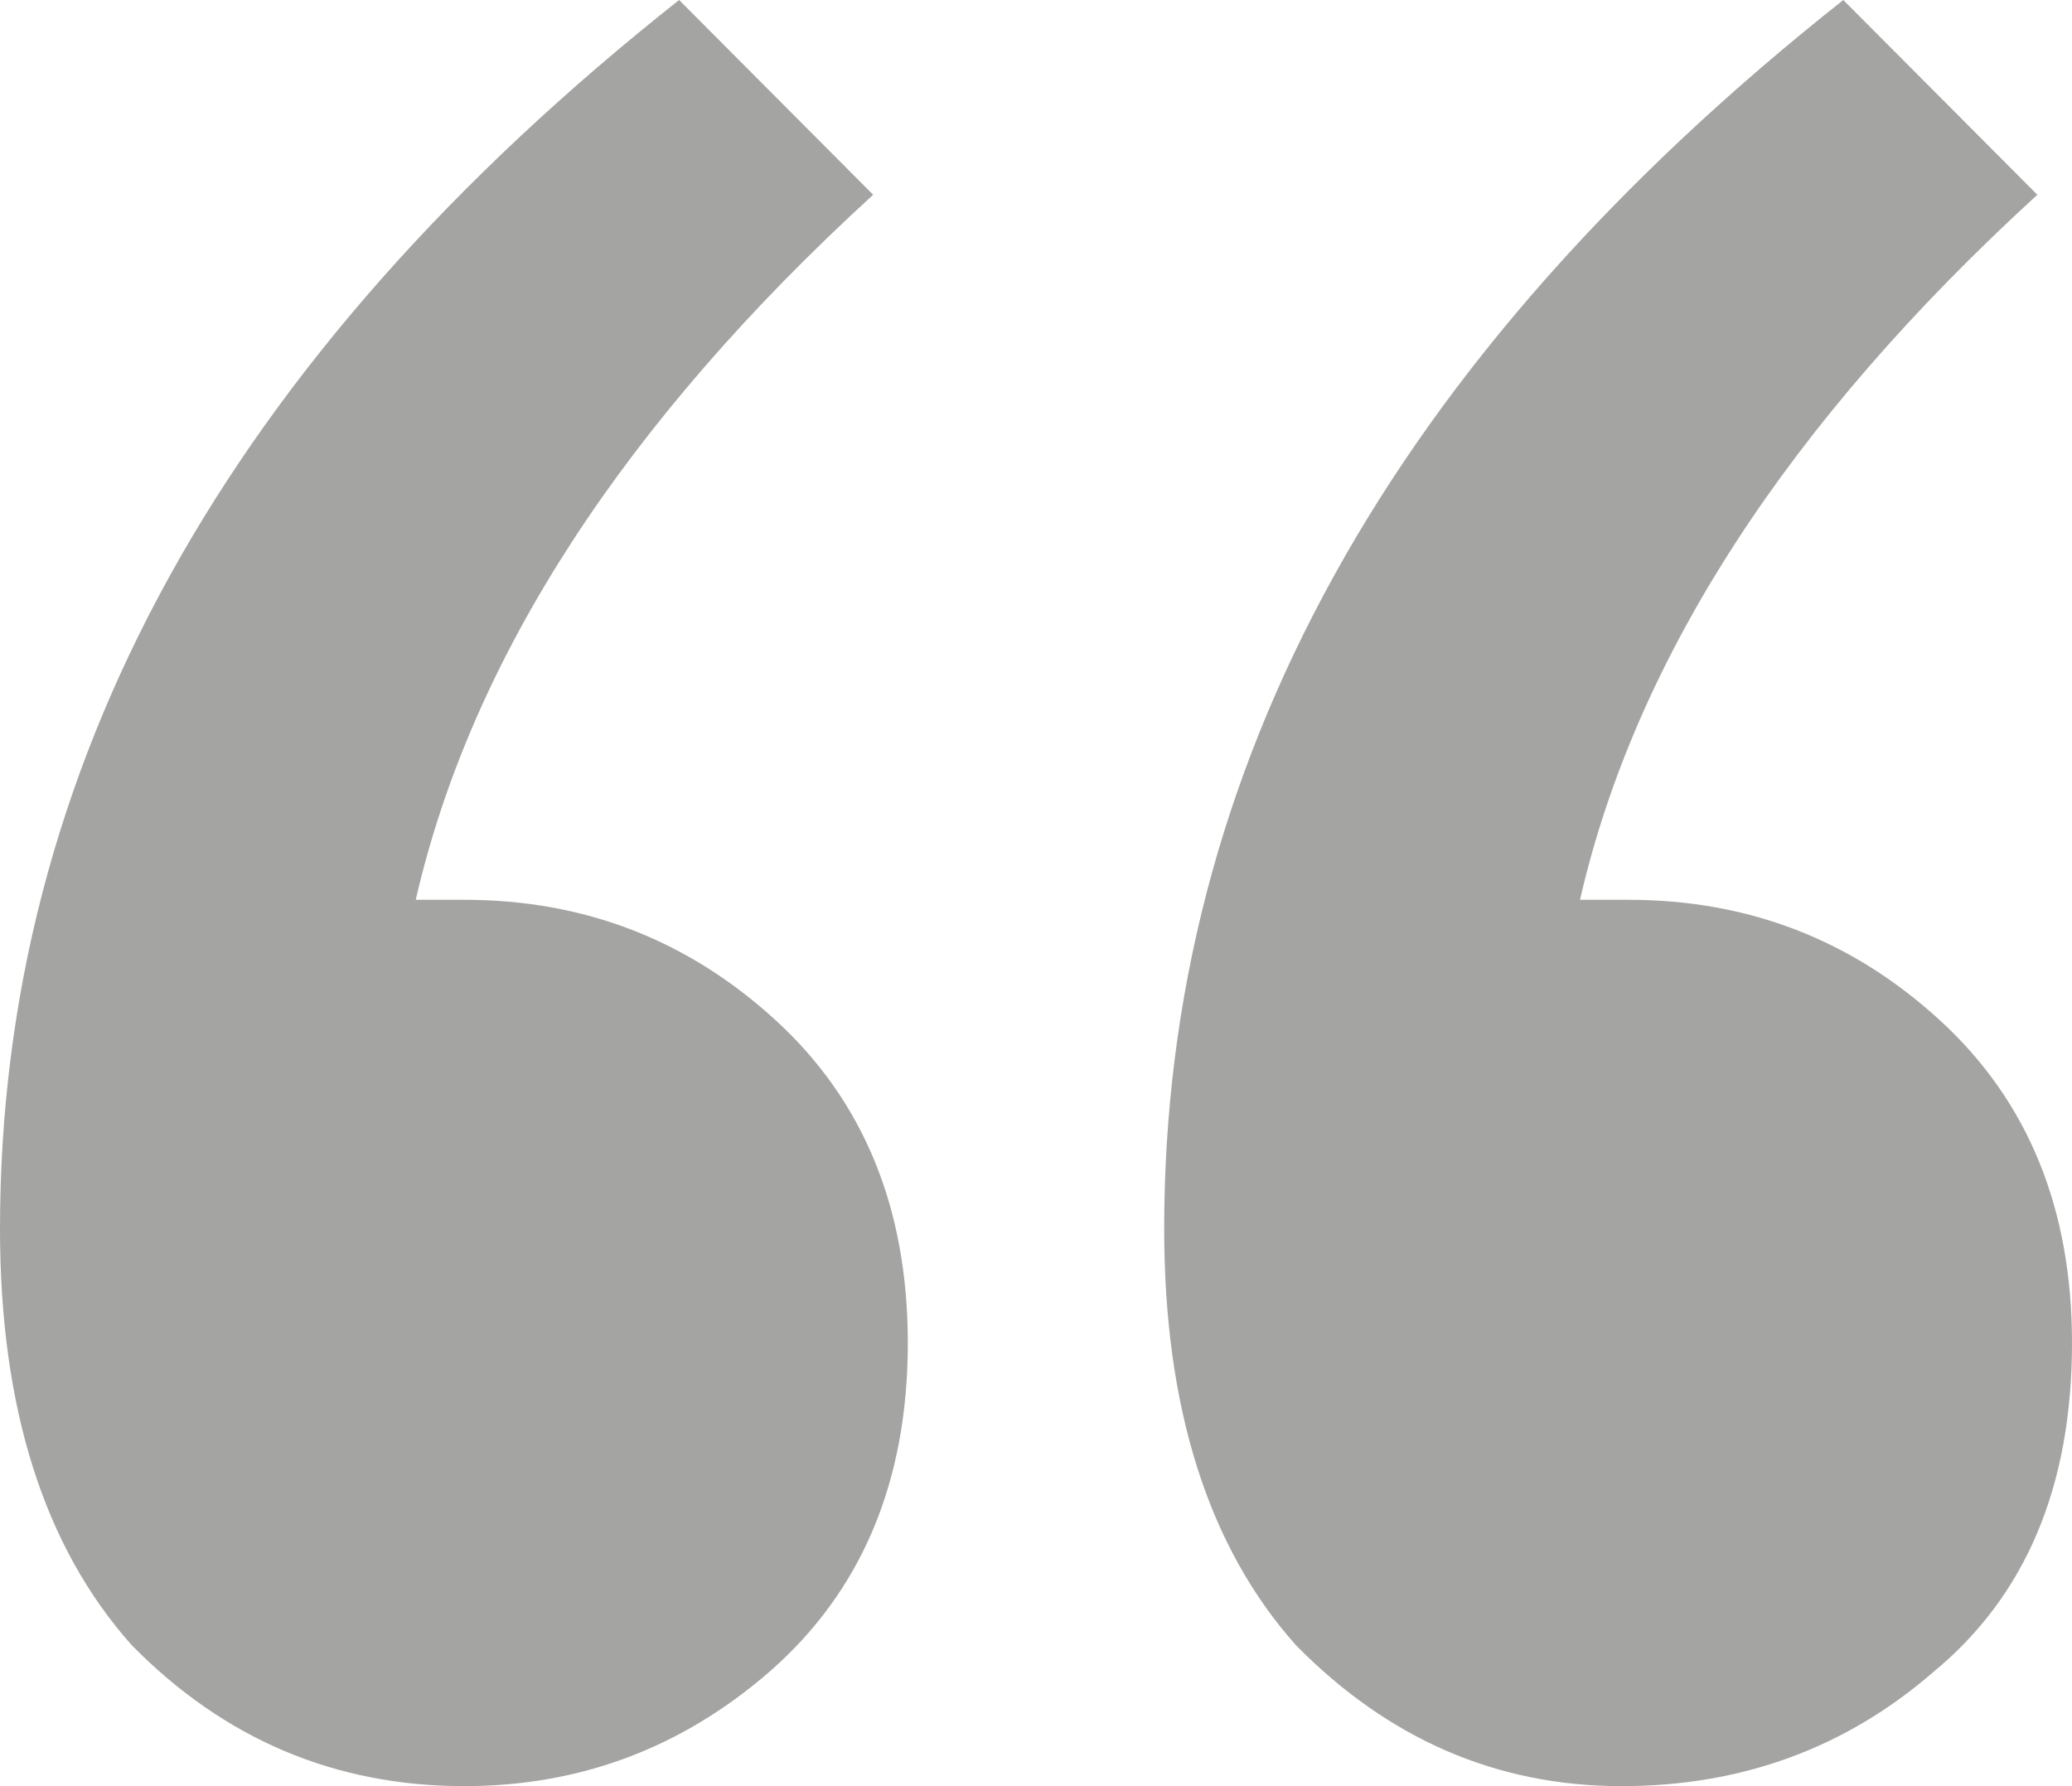 <svg width="29" height="25" viewBox="0 0 29 25" fill="none" xmlns="http://www.w3.org/2000/svg">
<path d="M6.498 12.594C8.179 12.594 9.634 13.158 10.863 14.286C12.091 15.414 12.706 16.917 12.706 18.797C12.706 20.739 12.059 22.274 10.766 23.402C9.537 24.467 8.115 25 6.498 25C4.688 25 3.136 24.342 1.843 23.026C0.614 21.648 0 19.706 0 17.199C0 10.746 3.168 5.013 9.505 0L12.221 2.726C8.729 5.921 6.595 9.211 5.819 12.594H6.498ZM22.793 12.594C24.474 12.594 25.929 13.158 27.157 14.286C28.386 15.414 29 16.917 29 18.797C29 20.802 28.353 22.337 27.06 23.402C25.832 24.467 24.377 25 22.696 25C20.95 25 19.43 24.342 18.137 23.026C16.909 21.648 16.294 19.706 16.294 17.199C16.294 10.746 19.463 5.013 25.799 0L28.515 2.726C25.023 5.921 22.89 9.211 22.114 12.594H22.793Z" fill="#A4A5A3"/>
</svg>
